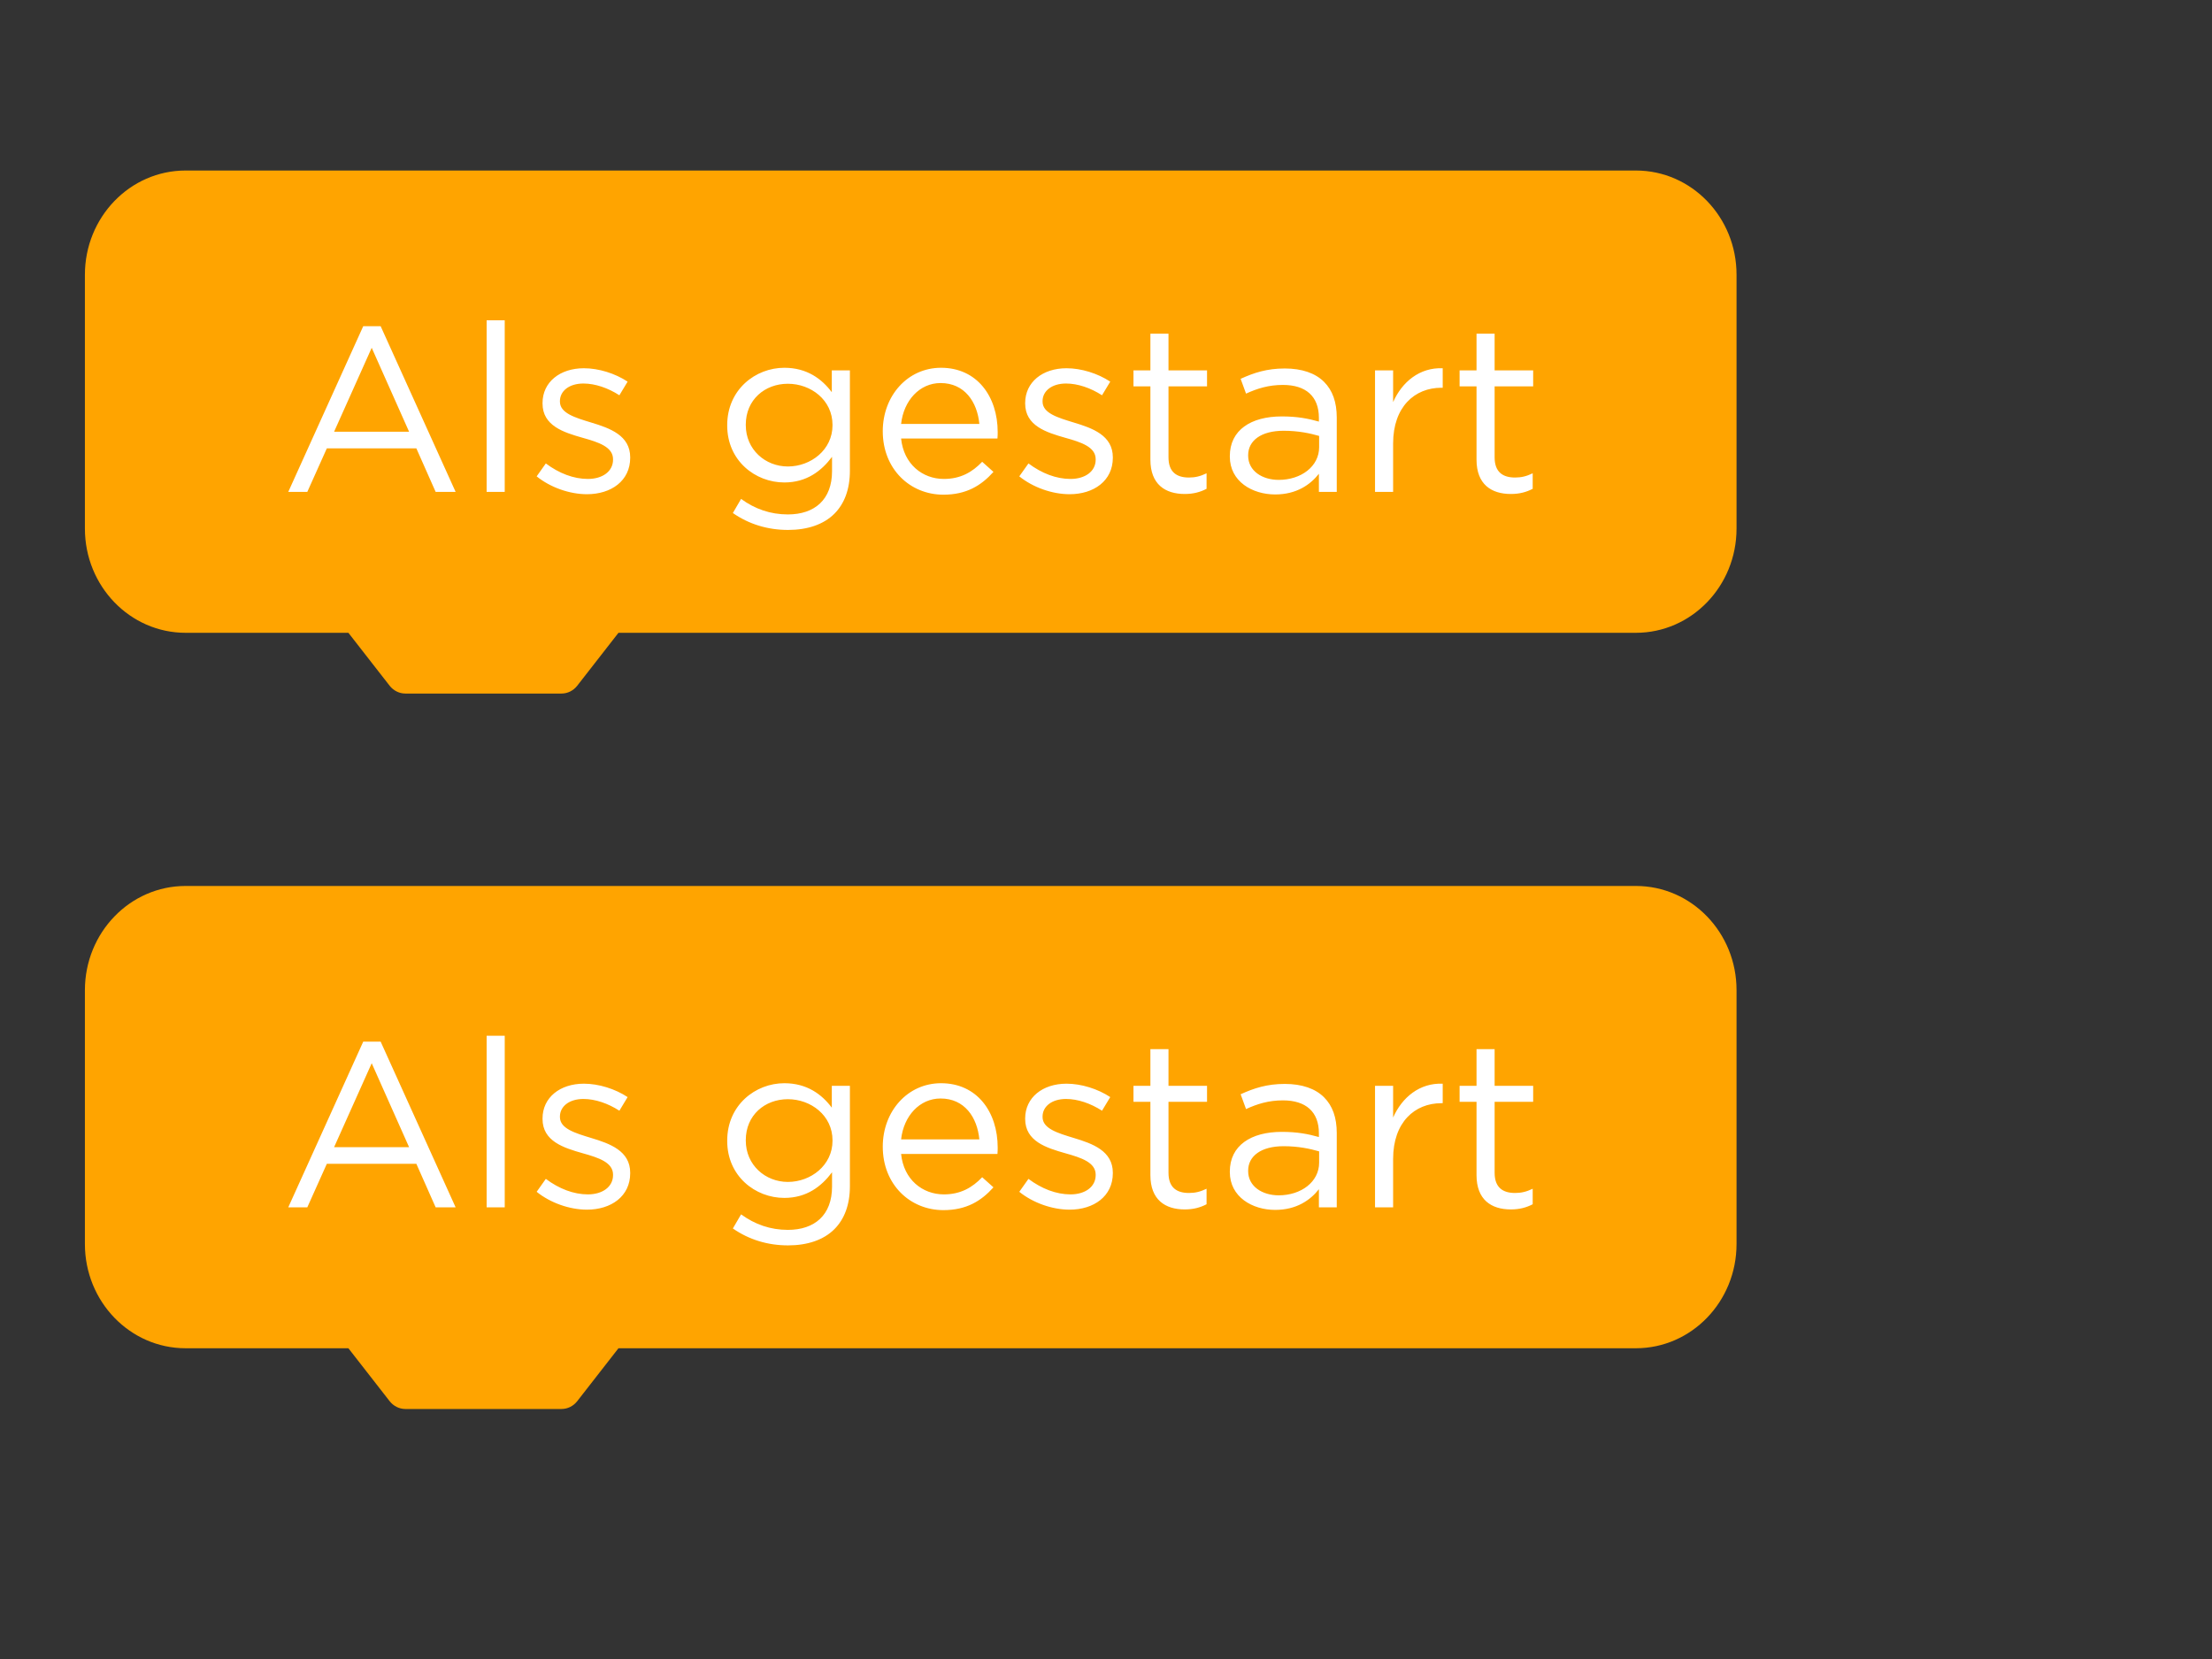 <?xml version="1.0"?>
<svg version="1.1" xmlns="http://www.w3.org/2000/svg" xmlns:xlink="http://www.w3.org/1999/xlink" width="640" height="480">
    <rect width="100%" height="100%" fill="#333333" stroke="none"/>
    <desc iVinci="yes" version="4.6" gridStep="20" showGrid="no" snapToGrid="no" codePlatform="0"/>
    <g id="Layer1" name="Layer 1" opacity="1">
        <g id="Shape1">
            <desc shapeID="1" type="0" basicInfo-basicType="0" basicInfo-roundedRectRadius="12" basicInfo-polygonSides="6" basicInfo-starPoints="5" bounding="rect(-130.091,-41.195,260.181,82.391)" text="" font-familyName="" font-pixelSize="20" font-bold="0" font-underline="0" font-alignment="1" strokeStyle="0" markerStart="0" markerEnd="0" shadowEnabled="0" shadowOffsetX="0" shadowOffsetY="2" shadowBlur="4" shadowOpacity="160" blurEnabled="0" blurRadius="4" transform="matrix(1.837,0,0,1.837,263.5,125)" pers-center="0,0" pers-size="0,0" pers-start="0,0" pers-end="0,0" locked="0" mesh="" flag=""/>
            <path id="shapePath1" d="M473.327,49.337 L469.885,49.337 L433.164,49.337 L178.964,49.337 L100.778,49.337 L53.694,49.337 C37.607,49.337 24.565,62.844 24.565,79.51 L24.565,152.926 C24.565,169.591 37.607,183.09 53.694,183.09 L100.801,183.09 L112.743,198.413 C113.862,199.831 115.52,200.663 117.282,200.663 L162.459,200.663 C164.243,200.663 165.881,199.831 167.001,198.413 L178.942,183.09 L433.164,183.09 L469.885,183.09 L473.307,183.09 C489.395,183.09 502.435,169.591 502.435,152.926 L502.435,79.51 C502.457,62.847 489.415,49.337 473.327,49.337 Z" style="stroke:none;fill-rule:evenodd;fill:#ffa400;fill-opacity:1;"/>
        </g>
        <g id="Shape2">
            <desc shapeID="2" type="2" basicInfo-basicType="0" basicInfo-roundedRectRadius="12" basicInfo-polygonSides="6" basicInfo-starPoints="5" bounding="rect(-279.046,-29.387,558.092,58.774)" text="Als gestart" font-familyName="Gotham" font-pixelSize="68" font-bold="0" font-underline="0" font-alignment="1" strokeStyle="0" markerStart="0" markerEnd="0" shadowEnabled="0" shadowOffsetX="0" shadowOffsetY="2" shadowBlur="4" shadowOpacity="160" blurEnabled="0" blurRadius="4" transform="matrix(1,0,0,1,263.864,119.015)" pers-center="0,0" pers-size="0,0" pers-start="0,0" pers-end="0,0" locked="0" mesh="" flag=""/>
            <path id="shapePath2" d="M83.407,142.312 L88.915,142.312 L94.559,129.732 L120.467,129.732 L126.043,142.312 L131.823,142.312 L110.131,94.372 L105.099,94.372 L83.407,142.312 M96.667,124.904 L107.547,100.628 L118.359,124.904 L96.667,124.904 M140.797,142.312 L146.033,142.312 L146.033,92.672 L140.797,92.672 L140.797,142.312 M169.824,142.992 C176.828,142.992 182.336,139.116 182.336,132.452 L182.336,132.316 C182.336,125.992 176.488,123.884 171.048,122.252 C166.356,120.824 162.004,119.532 162.004,116.2 L162.004,116.064 C162.004,113.14 164.656,110.964 168.804,110.964 C172.204,110.964 175.944,112.256 179.208,114.364 L181.588,110.42 C177.984,108.04 173.224,106.544 168.94,106.544 C162.004,106.544 156.972,110.556 156.972,116.608 L156.972,116.744 C156.972,123.204 163.092,125.108 168.6,126.672 C173.224,127.964 177.372,129.324 177.372,132.86 L177.372,132.996 C177.372,136.396 174.312,138.572 170.096,138.572 C165.948,138.572 161.732,136.94 157.924,134.084 L155.272,137.824 C159.216,141.02 164.792,142.992 169.824,142.992 M228.018,153.328 C233.594,153.328 238.286,151.764 241.414,148.636 C244.27,145.78 245.902,141.632 245.902,136.192 L245.902,107.156 L240.666,107.156 L240.666,113.48 C237.81,109.672 233.526,106.408 226.93,106.408 C218.566,106.408 210.406,112.732 210.406,123 L210.406,123.136 C210.406,133.268 218.498,139.592 226.93,139.592 C233.39,139.592 237.674,136.26 240.734,132.18 L240.734,136.328 C240.734,144.556 235.702,148.84 227.95,148.84 C222.918,148.84 218.43,147.276 214.418,144.352 L212.038,148.432 C216.73,151.696 222.17,153.328 228.018,153.328 M227.95,134.968 C221.422,134.968 215.778,130.072 215.778,123 L215.778,122.864 C215.778,115.656 221.286,111.032 227.95,111.032 C234.614,111.032 240.87,115.724 240.87,122.932 L240.87,123.068 C240.87,130.14 234.614,134.968 227.95,134.968 M260.715,126.876 L288.595,126.876 C288.663,126.06 288.663,125.516 288.663,125.04 C288.663,114.704 282.679,106.408 272.275,106.408 C262.551,106.408 255.411,114.568 255.411,124.768 C255.411,135.716 263.299,143.128 272.955,143.128 C279.619,143.128 283.903,140.476 287.439,136.532 L284.175,133.608 C281.319,136.6 277.919,138.572 273.091,138.572 C266.903,138.572 261.463,134.288 260.715,126.876 M260.715,122.66 C261.463,115.86 266.087,110.828 272.139,110.828 C279.075,110.828 282.747,116.268 283.359,122.66 L260.715,122.66 M309.465,142.992 C316.469,142.992 321.977,139.116 321.977,132.452 L321.977,132.316 C321.977,125.992 316.129,123.884 310.689,122.252 C305.997,120.824 301.645,119.532 301.645,116.2 L301.645,116.064 C301.645,113.14 304.297,110.964 308.445,110.964 C311.845,110.964 315.585,112.256 318.849,114.364 L321.229,110.42 C317.625,108.04 312.865,106.544 308.581,106.544 C301.645,106.544 296.613,110.556 296.613,116.608 L296.613,116.744 C296.613,123.204 302.733,125.108 308.241,126.672 C312.865,127.964 317.013,129.324 317.013,132.86 L317.013,132.996 C317.013,136.396 313.953,138.572 309.737,138.572 C305.589,138.572 301.373,136.94 297.565,134.084 L294.913,137.824 C298.857,141.02 304.433,142.992 309.465,142.992 M342.773,142.924 C345.289,142.924 347.261,142.38 349.097,141.428 L349.097,136.94 C347.261,137.824 345.765,138.164 343.997,138.164 C340.461,138.164 338.081,136.6 338.081,132.316 L338.081,111.78 L349.233,111.78 L349.233,107.156 L338.081,107.156 L338.081,96.548 L332.845,96.548 L332.845,107.156 L327.949,107.156 L327.949,111.78 L332.845,111.78 L332.845,132.996 C332.845,140.136 337.129,142.924 342.773,142.924 M368.95,143.06 C375.138,143.06 379.15,140.204 381.598,137.076 L381.598,142.312 L386.766,142.312 L386.766,120.824 C386.766,116.336 385.542,112.936 383.094,110.488 C380.578,107.972 376.702,106.612 371.738,106.612 C366.57,106.612 362.83,107.836 358.954,109.604 L360.518,113.888 C363.782,112.392 367.046,111.372 371.194,111.372 C377.79,111.372 381.598,114.636 381.598,120.892 L381.598,121.98 C378.47,121.096 375.342,120.484 370.854,120.484 C361.946,120.484 355.826,124.428 355.826,131.976 L355.826,132.112 C355.826,139.32 362.354,143.06 368.95,143.06 M369.97,138.844 C365.21,138.844 361.13,136.26 361.13,131.84 L361.13,131.704 C361.13,127.488 364.87,124.632 371.398,124.632 C375.682,124.632 379.082,125.38 381.666,126.128 L381.666,129.392 C381.666,134.968 376.43,138.844 369.97,138.844 M397.837,142.312 L403.073,142.312 L403.073,128.304 C403.073,117.696 409.329,112.188 417.013,112.188 L417.421,112.188 L417.421,106.544 C410.757,106.272 405.657,110.488 403.073,116.336 L403.073,107.156 L397.837,107.156 L397.837,142.312 M437.132,142.924 C439.648,142.924 441.62,142.38 443.456,141.428 L443.456,136.94 C441.62,137.824 440.124,138.164 438.356,138.164 C434.82,138.164 432.44,136.6 432.44,132.316 L432.44,111.78 L443.592,111.78 L443.592,107.156 L432.44,107.156 L432.44,96.548 L427.204,96.548 L427.204,107.156 L422.308,107.156 L422.308,111.78 L427.204,111.78 L427.204,132.996 C427.204,140.136 431.488,142.924 437.132,142.924 Z" style="stroke:none;fill-rule:nonzero;fill:#ffffff;fill-opacity:1;"/>
        </g>
        <g id="Shape3">
            <desc shapeID="3" type="0" basicInfo-basicType="0" basicInfo-roundedRectRadius="12" basicInfo-polygonSides="6" basicInfo-starPoints="5" bounding="rect(-130.091,-41.195,260.181,82.391)" text="" font-familyName="" font-pixelSize="20" font-bold="0" font-underline="0" font-alignment="1" strokeStyle="0" markerStart="0" markerEnd="0" shadowEnabled="0" shadowOffsetX="0" shadowOffsetY="2" shadowBlur="4" shadowOpacity="160" blurEnabled="0" blurRadius="4" transform="matrix(1.837,0,0,1.837,263.5,332)" pers-center="0,0" pers-size="0,0" pers-start="0,0" pers-end="0,0" locked="0" mesh="" flag=""/>
            <path id="shapePath3" d="M473.327,256.338 L469.885,256.338 L433.164,256.338 L178.964,256.338 L100.778,256.338 L53.694,256.338 C37.607,256.338 24.565,269.844 24.565,286.51 L24.565,359.926 C24.565,376.591 37.607,390.09 53.694,390.09 L100.801,390.09 L112.743,405.413 C113.862,406.831 115.52,407.663 117.282,407.663 L162.459,407.663 C164.243,407.663 165.881,406.831 167.001,405.413 L178.942,390.09 L433.164,390.09 L469.885,390.09 L473.307,390.09 C489.395,390.09 502.435,376.591 502.435,359.926 L502.435,286.51 C502.457,269.847 489.415,256.338 473.327,256.338 Z" style="stroke:none;fill-rule:evenodd;fill:#ffa400;fill-opacity:1;"/>
        </g>
        <g id="Shape4">
            <desc shapeID="4" type="2" basicInfo-basicType="0" basicInfo-roundedRectRadius="12" basicInfo-polygonSides="6" basicInfo-starPoints="5" bounding="rect(-279.046,-29.387,558.092,58.774)" text="Als gestart" font-familyName="Gotham" font-pixelSize="68" font-bold="0" font-underline="0" font-alignment="1" strokeStyle="0" markerStart="0" markerEnd="0" shadowEnabled="0" shadowOffsetX="0" shadowOffsetY="2" shadowBlur="4" shadowOpacity="160" blurEnabled="0" blurRadius="4" transform="matrix(1,0,0,1,263.864,326.015)" pers-center="0,0" pers-size="0,0" pers-start="0,0" pers-end="0,0" locked="0" mesh="" flag=""/>
            <path id="shapePath4" d="M83.407,349.312 L88.915,349.312 L94.559,336.732 L120.467,336.732 L126.043,349.312 L131.823,349.312 L110.131,301.372 L105.099,301.372 L83.407,349.312 M96.667,331.904 L107.547,307.628 L118.359,331.904 L96.667,331.904 M140.798,349.312 L146.034,349.312 L146.034,299.672 L140.798,299.672 L140.798,349.312 M169.825,349.992 C176.829,349.992 182.337,346.116 182.337,339.452 L182.337,339.316 C182.337,332.992 176.489,330.884 171.049,329.252 C166.357,327.824 162.005,326.532 162.005,323.2 L162.005,323.064 C162.005,320.14 164.657,317.964 168.805,317.964 C172.205,317.964 175.945,319.256 179.209,321.364 L181.589,317.42 C177.985,315.04 173.225,313.544 168.941,313.544 C162.005,313.544 156.973,317.556 156.973,323.608 L156.973,323.744 C156.973,330.204 163.093,332.108 168.601,333.672 C173.225,334.964 177.373,336.324 177.373,339.86 L177.373,339.996 C177.373,343.396 174.312,345.572 170.097,345.572 C165.949,345.572 161.733,343.94 157.924,341.084 L155.273,344.824 C159.217,348.02 164.793,349.992 169.825,349.992 M228.019,360.328 C233.595,360.328 238.287,358.764 241.415,355.636 C244.271,352.78 245.903,348.632 245.903,343.192 L245.903,314.156 L240.667,314.156 L240.667,320.48 C237.811,316.672 233.527,313.408 226.931,313.408 C218.567,313.408 210.407,319.732 210.407,330 L210.407,330.136 C210.407,340.268 218.499,346.592 226.931,346.592 C233.391,346.592 237.675,343.26 240.735,339.18 L240.735,343.328 C240.735,351.556 235.703,355.84 227.951,355.84 C222.919,355.84 218.431,354.276 214.419,351.352 L212.039,355.432 C216.731,358.696 222.171,360.328 228.019,360.328 M227.951,341.968 C221.423,341.968 215.779,337.072 215.779,330 L215.779,329.864 C215.779,322.656 221.287,318.032 227.951,318.032 C234.615,318.032 240.871,322.724 240.871,329.932 L240.871,330.068 C240.871,337.14 234.615,341.968 227.951,341.968 M260.715,333.876 L288.595,333.876 C288.663,333.06 288.663,332.516 288.663,332.04 C288.663,321.704 282.679,313.408 272.275,313.408 C262.551,313.408 255.411,321.568 255.411,331.768 C255.411,342.716 263.299,350.128 272.955,350.128 C279.619,350.128 283.903,347.476 287.439,343.532 L284.175,340.608 C281.319,343.6 277.919,345.572 273.091,345.572 C266.903,345.572 261.463,341.288 260.715,333.876 M260.715,329.66 C261.463,322.86 266.087,317.828 272.139,317.828 C279.075,317.828 282.747,323.268 283.359,329.66 L260.715,329.66 M309.465,349.992 C316.469,349.992 321.977,346.116 321.977,339.452 L321.977,339.316 C321.977,332.992 316.129,330.884 310.689,329.252 C305.997,327.824 301.645,326.532 301.645,323.2 L301.645,323.064 C301.645,320.14 304.297,317.964 308.445,317.964 C311.845,317.964 315.585,319.256 318.849,321.364 L321.229,317.42 C317.625,315.04 312.865,313.544 308.581,313.544 C301.645,313.544 296.613,317.556 296.613,323.608 L296.613,323.744 C296.613,330.204 302.733,332.108 308.241,333.672 C312.865,334.964 317.013,336.324 317.013,339.86 L317.013,339.996 C317.013,343.396 313.953,345.572 309.737,345.572 C305.589,345.572 301.373,343.94 297.565,341.084 L294.913,344.824 C298.857,348.02 304.433,349.992 309.465,349.992 M342.773,349.924 C345.289,349.924 347.261,349.38 349.097,348.428 L349.097,343.94 C347.261,344.824 345.765,345.164 343.997,345.164 C340.461,345.164 338.081,343.6 338.081,339.316 L338.081,318.78 L349.233,318.78 L349.233,314.156 L338.081,314.156 L338.081,303.548 L332.845,303.548 L332.845,314.156 L327.949,314.156 L327.949,318.78 L332.845,318.78 L332.845,339.996 C332.845,347.136 337.129,349.924 342.773,349.924 M368.95,350.06 C375.138,350.06 379.15,347.204 381.598,344.076 L381.598,349.312 L386.766,349.312 L386.766,327.824 C386.766,323.336 385.542,319.936 383.094,317.488 C380.578,314.972 376.702,313.612 371.738,313.612 C366.57,313.612 362.83,314.836 358.954,316.604 L360.518,320.888 C363.782,319.392 367.046,318.372 371.194,318.372 C377.79,318.372 381.598,321.636 381.598,327.892 L381.598,328.98 C378.47,328.096 375.342,327.484 370.854,327.484 C361.946,327.484 355.826,331.428 355.826,338.976 L355.826,339.112 C355.826,346.32 362.354,350.06 368.95,350.06 M369.97,345.844 C365.21,345.844 361.13,343.26 361.13,338.84 L361.13,338.704 C361.13,334.488 364.87,331.632 371.398,331.632 C375.682,331.632 379.082,332.38 381.666,333.128 L381.666,336.392 C381.666,341.968 376.43,345.844 369.97,345.844 M397.837,349.312 L403.073,349.312 L403.073,335.304 C403.073,324.696 409.329,319.188 417.013,319.188 L417.421,319.188 L417.421,313.544 C410.757,313.272 405.657,317.488 403.073,323.336 L403.073,314.156 L397.837,314.156 L397.837,349.312 M437.132,349.924 C439.648,349.924 441.62,349.38 443.456,348.428 L443.456,343.94 C441.62,344.824 440.124,345.164 438.356,345.164 C434.82,345.164 432.44,343.6 432.44,339.316 L432.44,318.78 L443.592,318.78 L443.592,314.156 L432.44,314.156 L432.44,303.548 L427.204,303.548 L427.204,314.156 L422.308,314.156 L422.308,318.78 L427.204,318.78 L427.204,339.996 C427.204,347.136 431.488,349.924 437.132,349.924 Z" style="stroke:none;fill-rule:nonzero;fill:#ffffff;fill-opacity:1;"/>
        </g>
    </g>
</svg>
